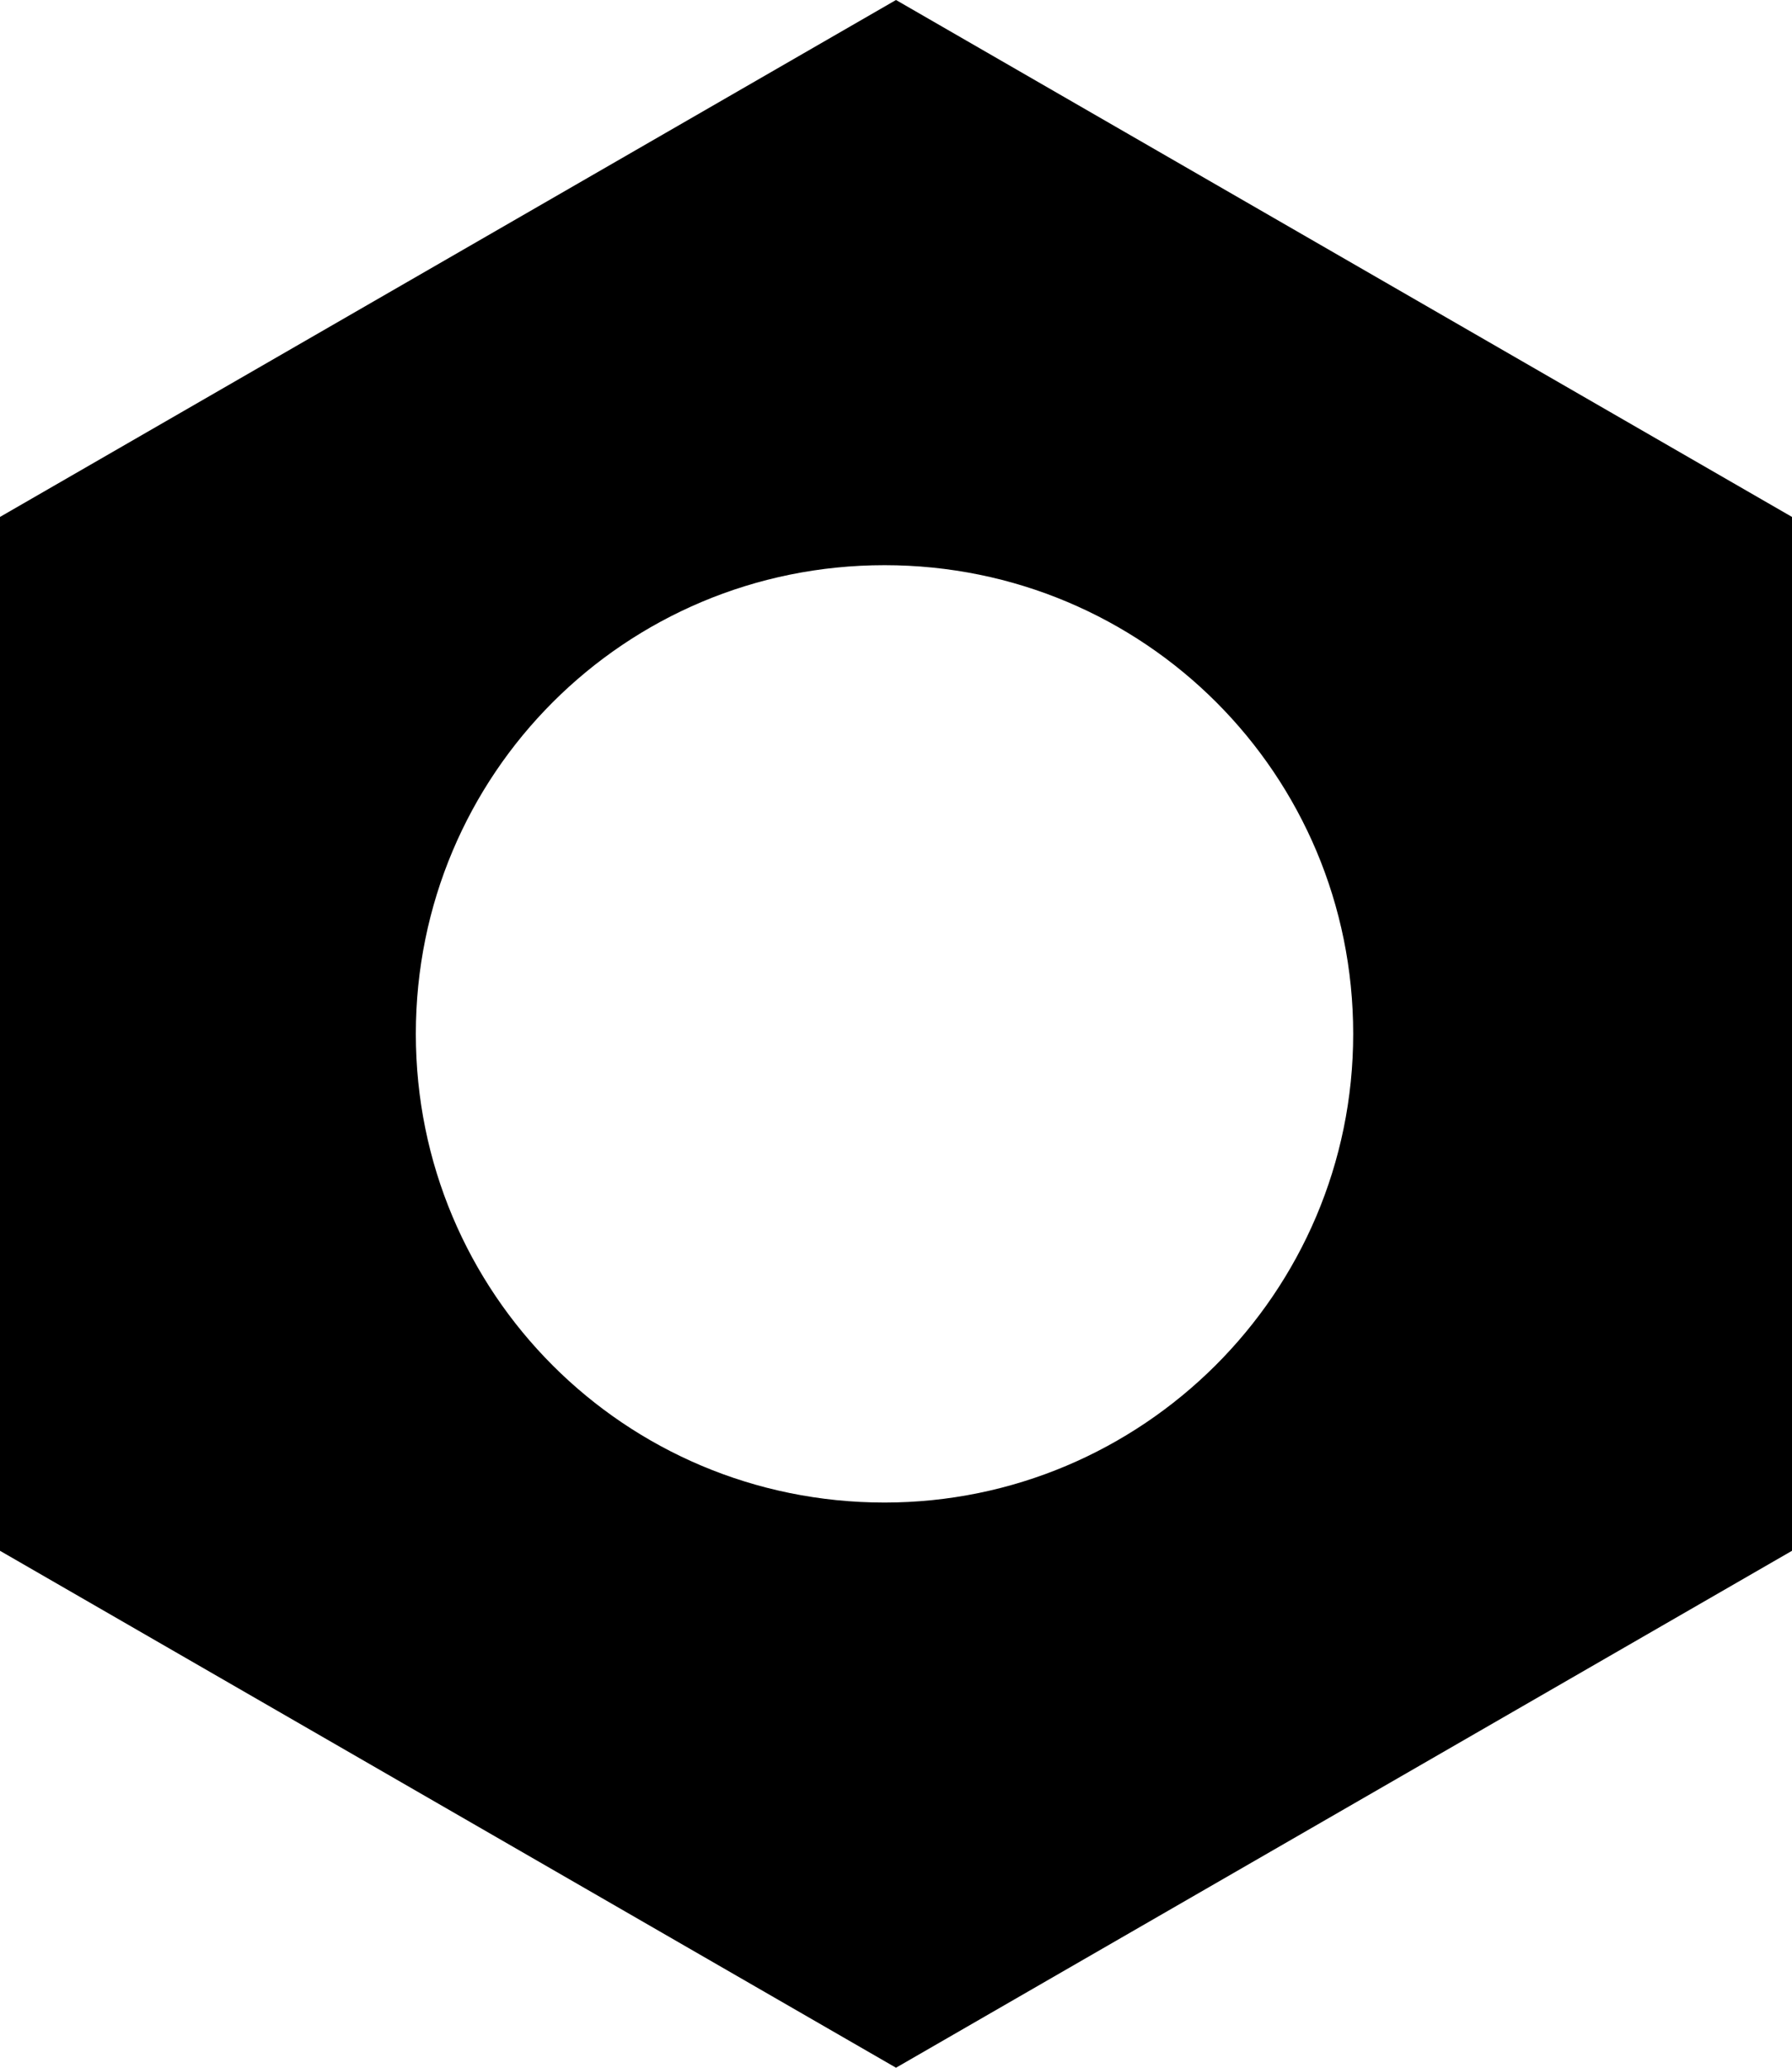 <?xml version="1.0" encoding="UTF-8"?>
<svg width="78px" height="90px" viewBox="0 0 78 90" version="1.1" xmlns="http://www.w3.org/2000/svg" xmlns:xlink="http://www.w3.org/1999/xlink">
    <!-- Generator: Sketch 52.6 (67491) - http://www.bohemiancoding.com/sketch -->
    <title>Shape</title>
    <desc>Created with Sketch.</desc>
    <g id="Page-1" stroke="none" stroke-width="1" fill="none" fill-rule="evenodd">
        <path d="M39,0 L0,22.5 L0,67.5 L39,90 L78,67.5 L78,22.5 L39,0 Z M38.5,65.4 C27.2,65.4 18.1,56.3 18.1,45 C18.1,33.7 27.2,24.6 38.5,24.6 C49.8,24.6 58.9,33.7 58.9,45 C58.9,56.3 49.7,65.4 38.5,65.4 Z" id="Shape" fill="#000000" fill-rule="nonzero"></path>
    </g>
</svg>